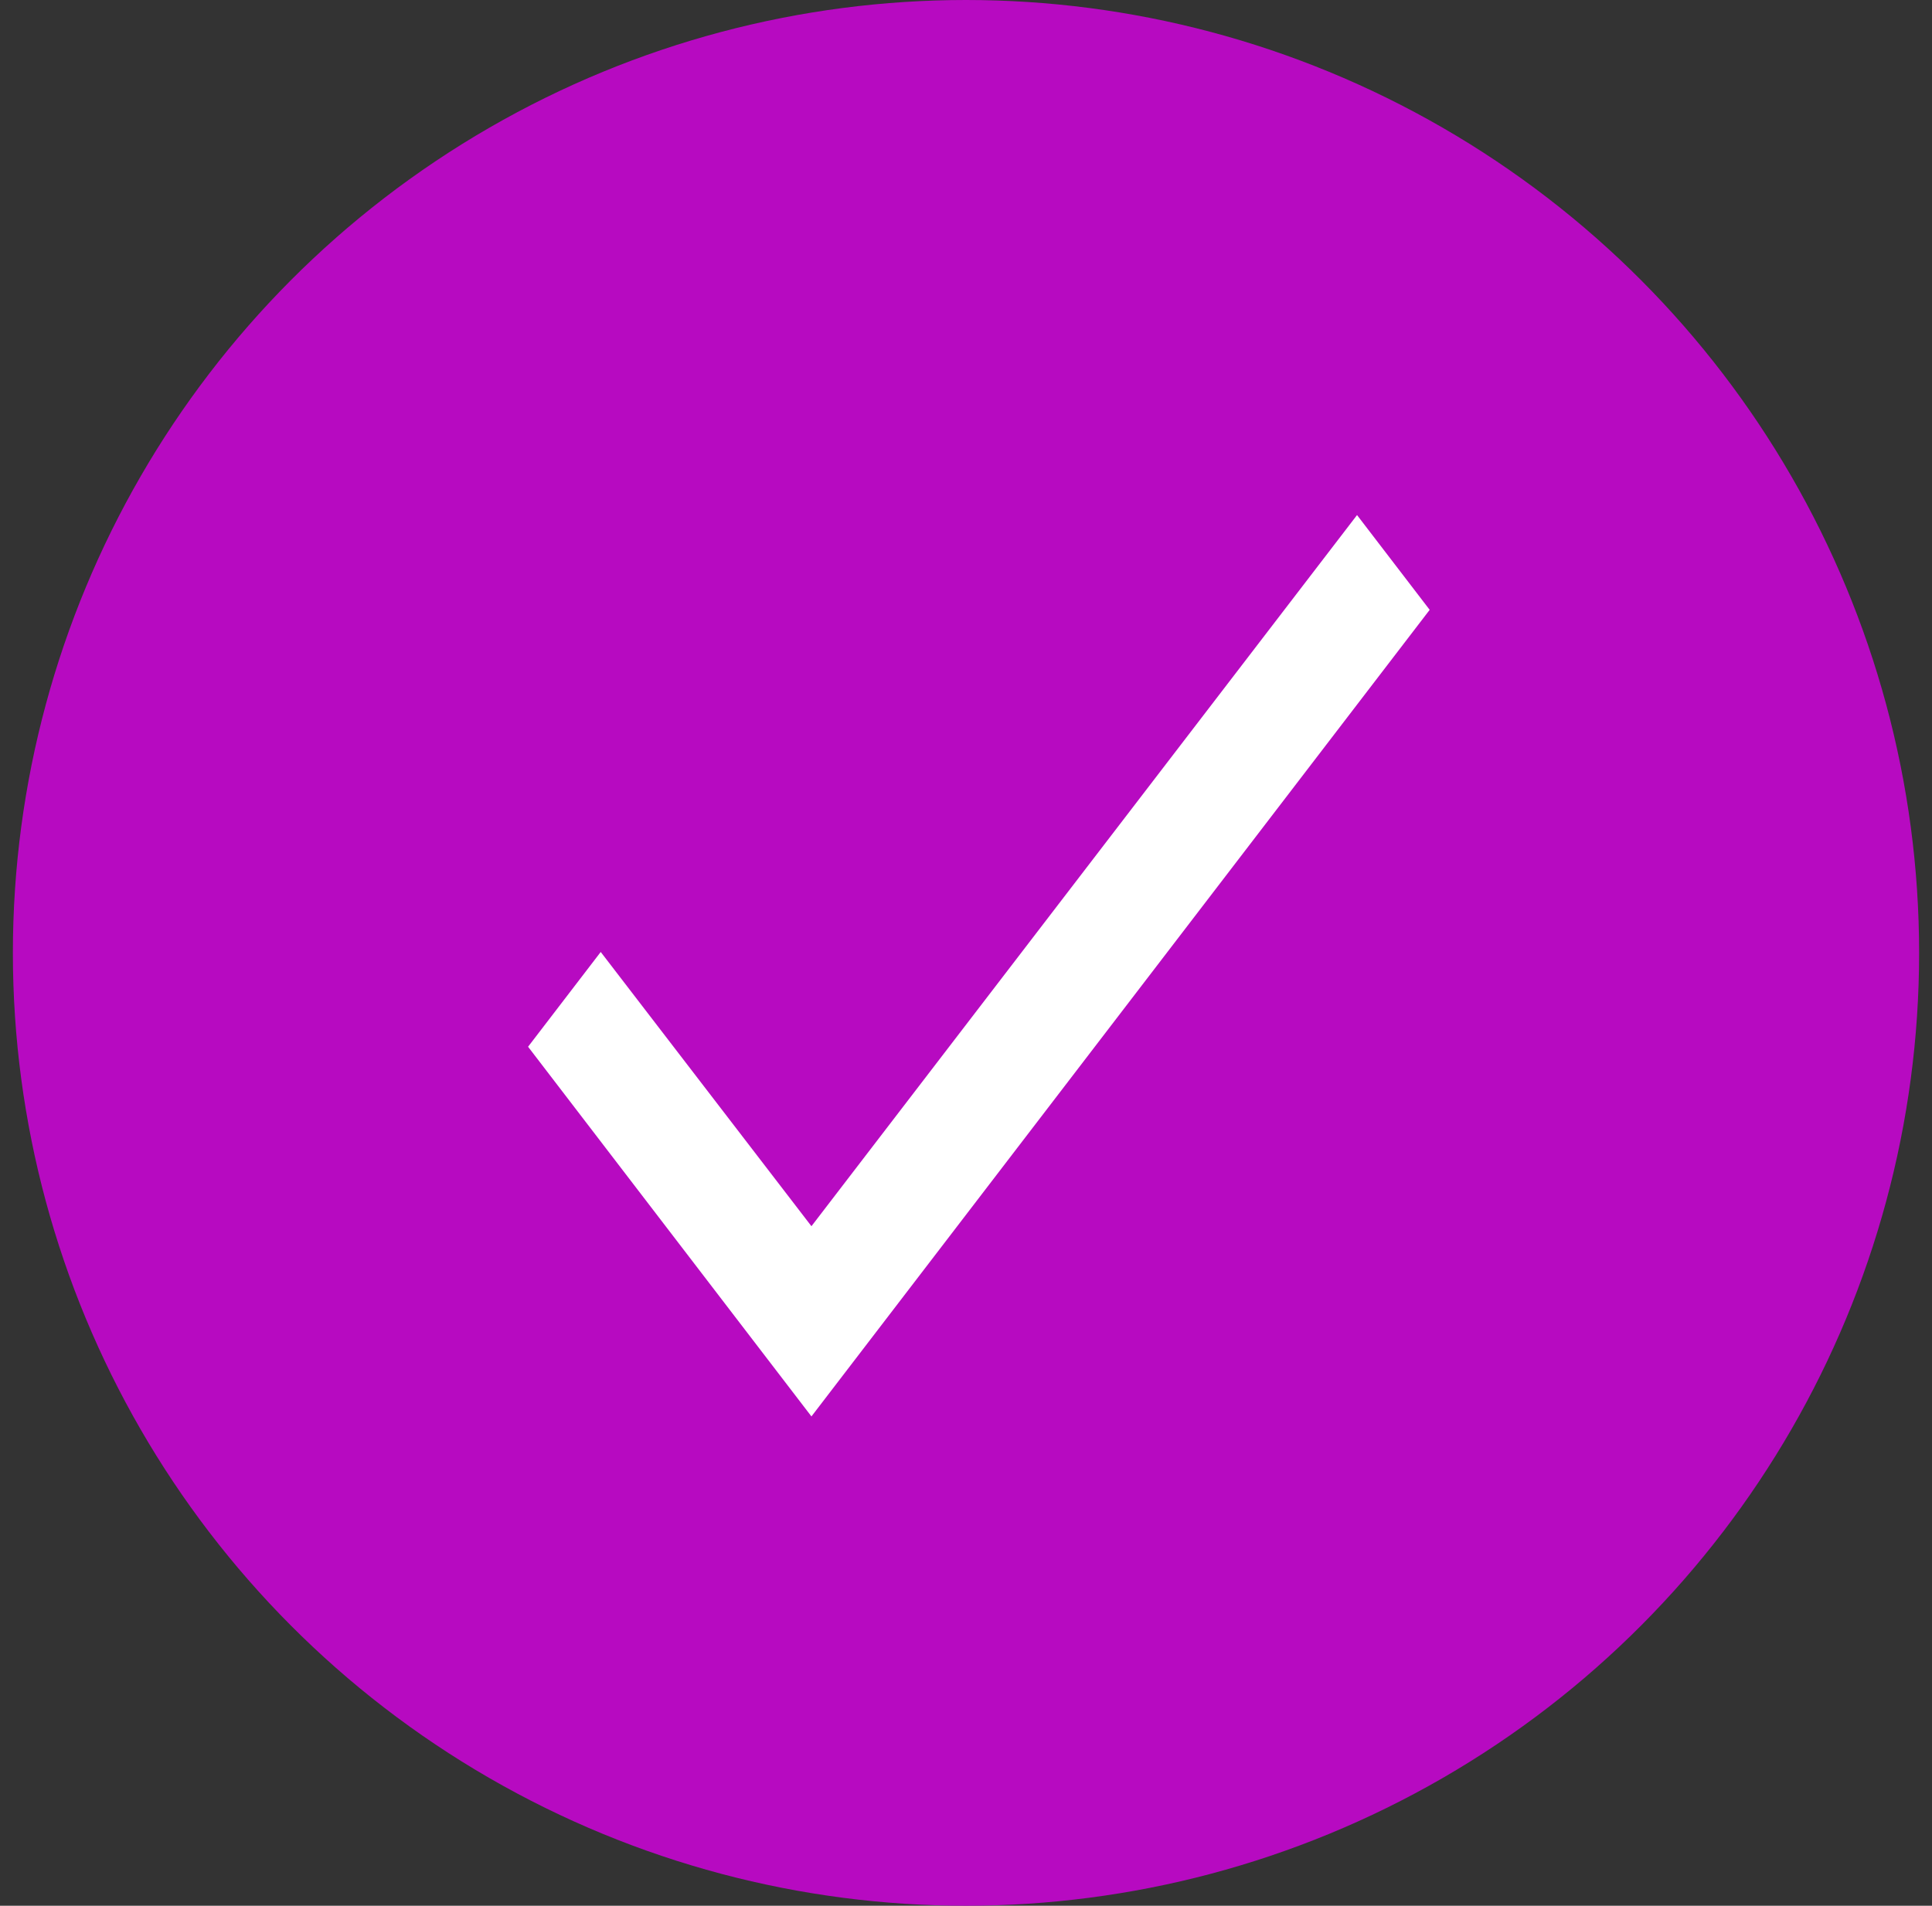 <svg width="75" height="74" viewBox="0 0 75 74" fill="none" xmlns="http://www.w3.org/2000/svg">
<rect x="0" y="0" width="75" height="74" fill="#333333" stroke="none"/>
<circle cx="37.5" cy="37" r="37" fill="#B70AC1"/>
<path d="M55.5 23.68L31.5 55L20.5 40.645L23.32 36.965L31.5 47.614L52.68 20L55.5 23.68Z" fill="white"/>
</svg>

